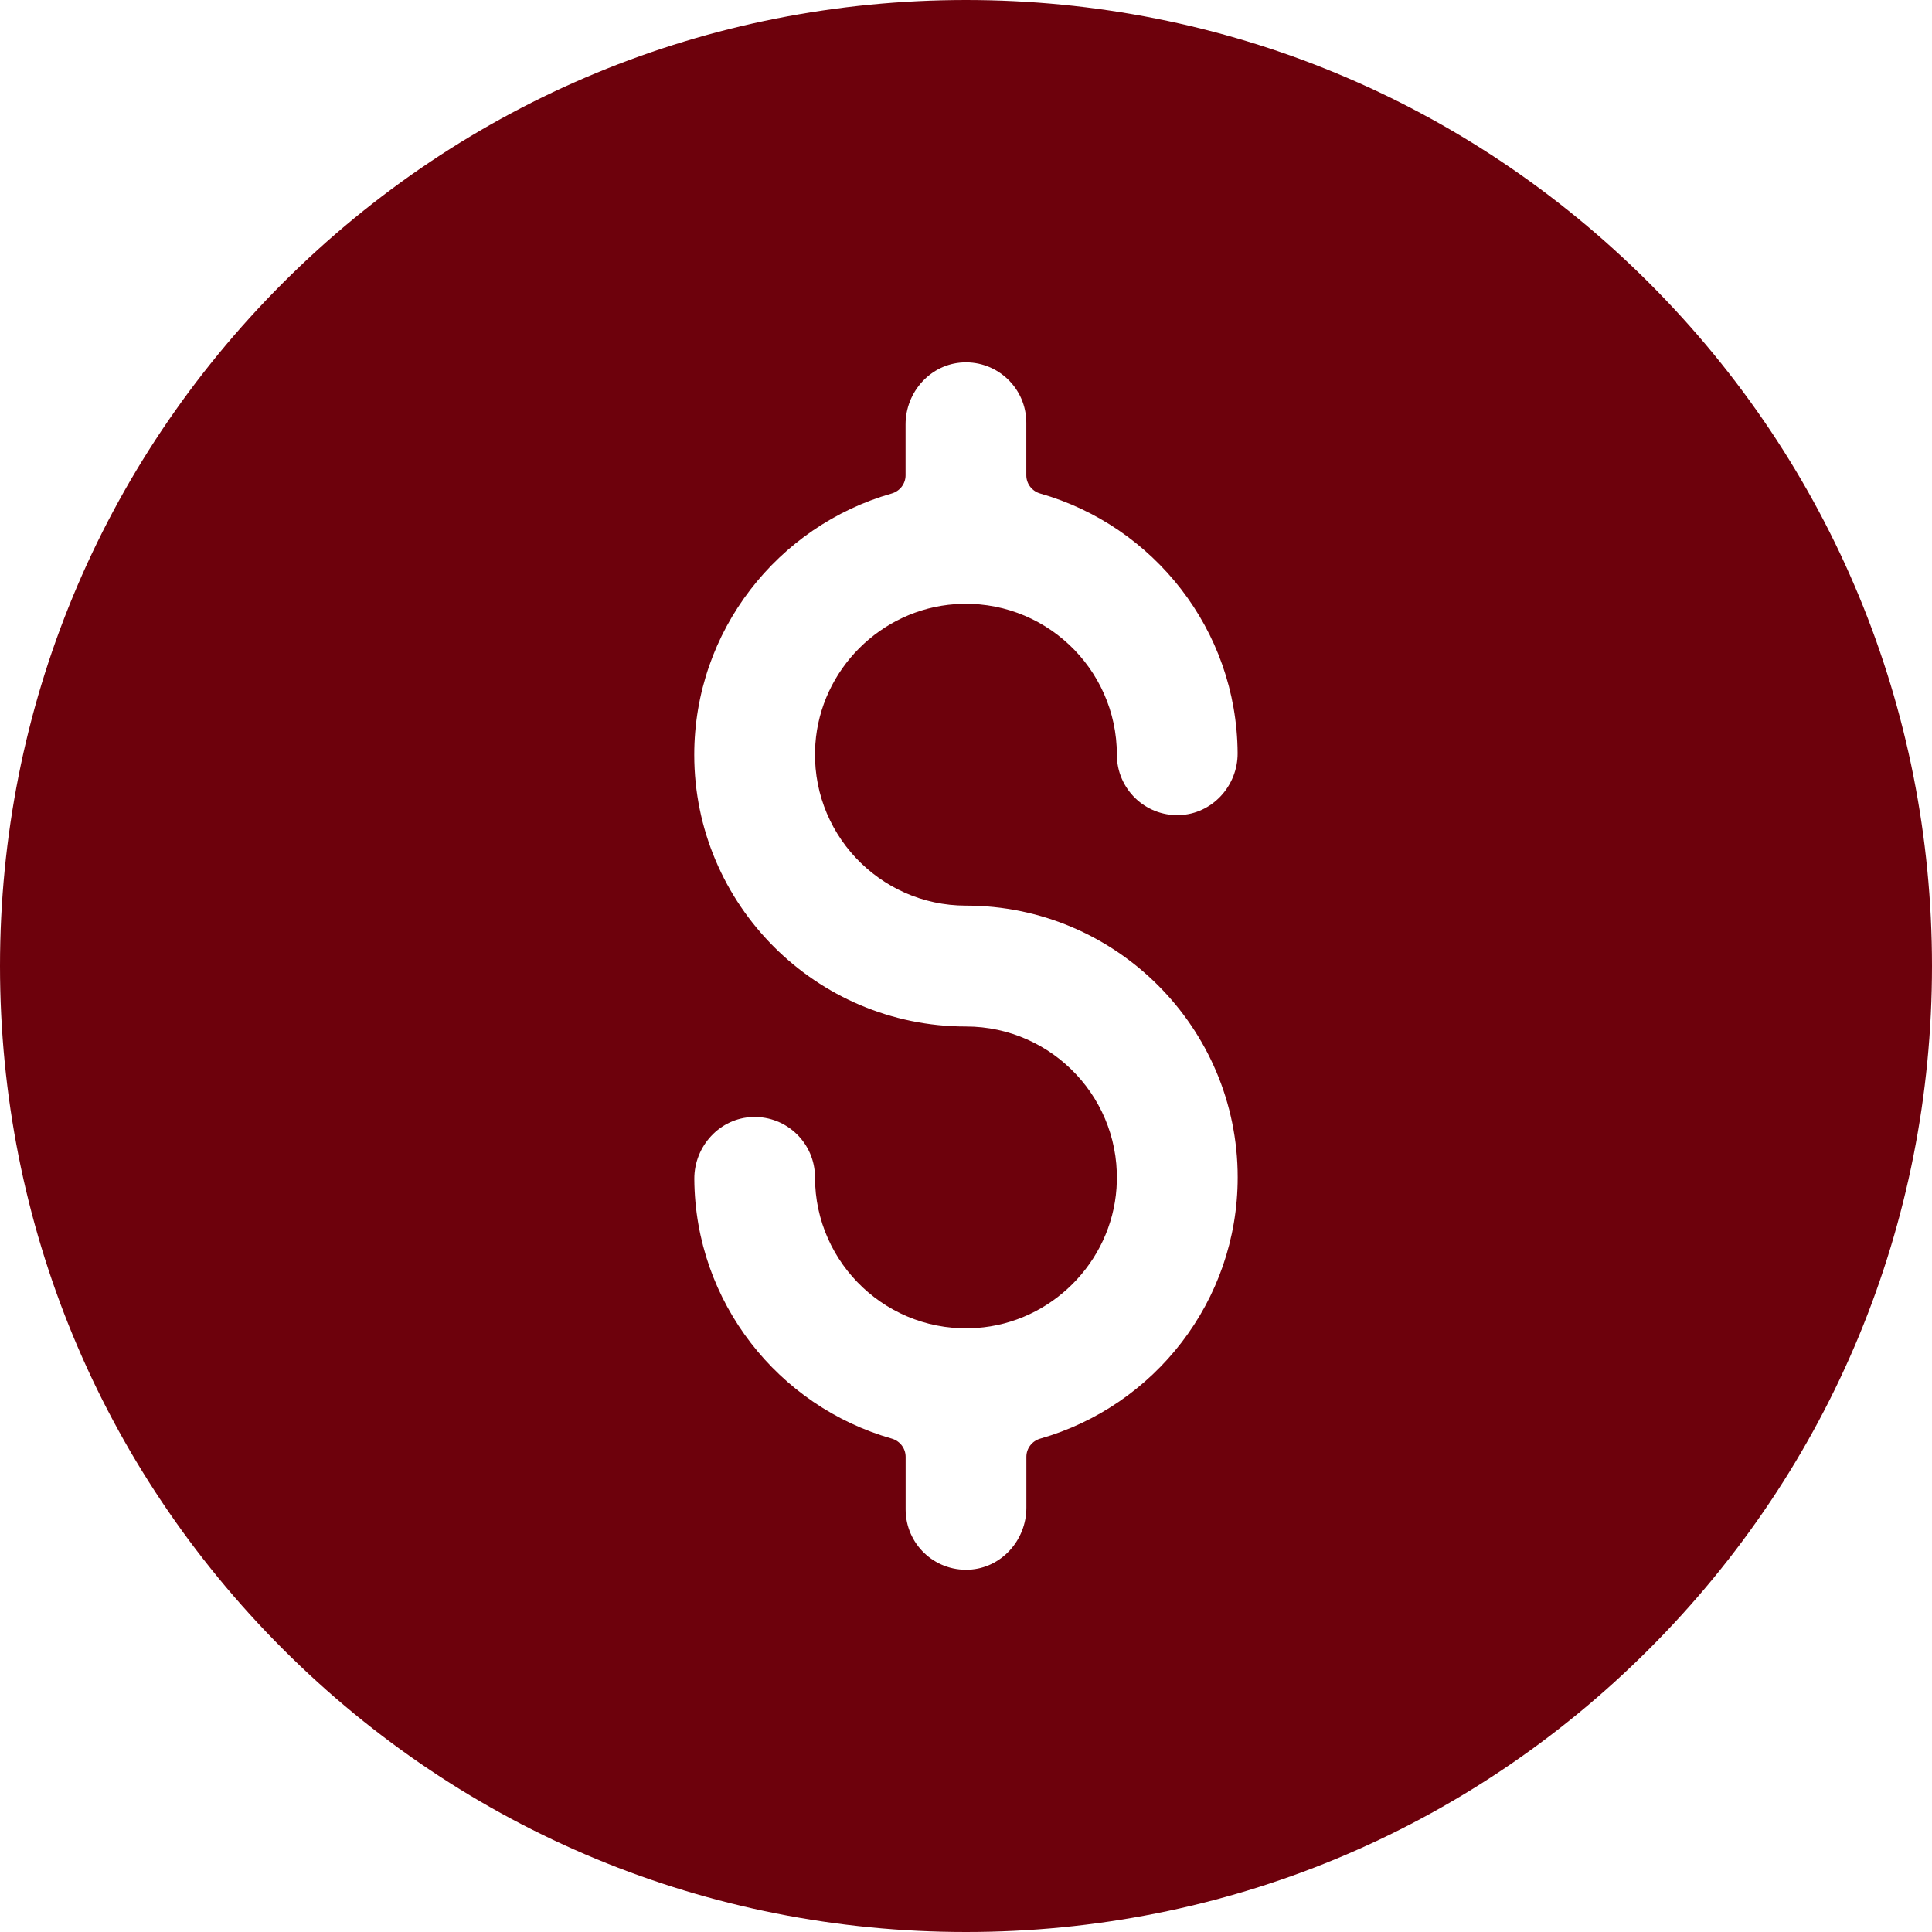 <!-- Generated by IcoMoon.io -->
<svg version="1.1" xmlns="http://www.w3.org/2000/svg" width="28" height="28" viewBox="0 0 32 32">
<title>fin</title>
<path fill="#6d010c" d="M27.314 4.686c-3.022-3.022-7.040-4.686-11.314-4.686s-8.292 1.664-11.314 4.686c-3.022 3.022-4.686 7.040-4.686 11.314s1.664 8.292 4.686 11.314c3.022 3.022 7.040 4.686 11.314 4.686s8.292-1.664 11.314-4.686c3.022-3.022 4.686-7.040 4.686-11.314s-1.664-8.292-4.686-11.314zM16 15c2.481 0 4.5 2.019 4.5 4.5 0 2.055-1.385 3.791-3.27 4.328-0.135 0.039-0.23 0.16-0.23 0.301v0.843c0 0.538-0.414 1.002-0.952 1.027-0.574 0.027-1.048-0.43-1.048-0.999v-0.871c0-0.14-0.094-0.262-0.229-0.301-1.877-0.534-3.258-2.257-3.271-4.3-0.003-0.545 0.425-1.012 0.97-1.027 0.566-0.016 1.029 0.438 1.029 1 0 1.438 1.22 2.596 2.679 2.494 1.231-0.086 2.229-1.084 2.315-2.315 0.102-1.459-1.056-2.678-2.494-2.678-2.481 0-4.5-2.019-4.5-4.5 0-2.055 1.385-3.791 3.27-4.328 0.135-0.039 0.23-0.16 0.23-0.301v-0.843c0-0.538 0.414-1.002 0.952-1.027 0.574-0.027 1.048 0.431 1.048 0.999v0.871c0 0.14 0.094 0.262 0.229 0.301 1.877 0.534 3.258 2.257 3.271 4.3 0.003 0.545-0.425 1.012-0.971 1.027-0.566 0.016-1.029-0.438-1.029-1 0-1.438-1.22-2.596-2.679-2.494-1.231 0.086-2.229 1.084-2.315 2.315-0.102 1.459 1.056 2.678 2.494 2.678z"></path>
</svg>
